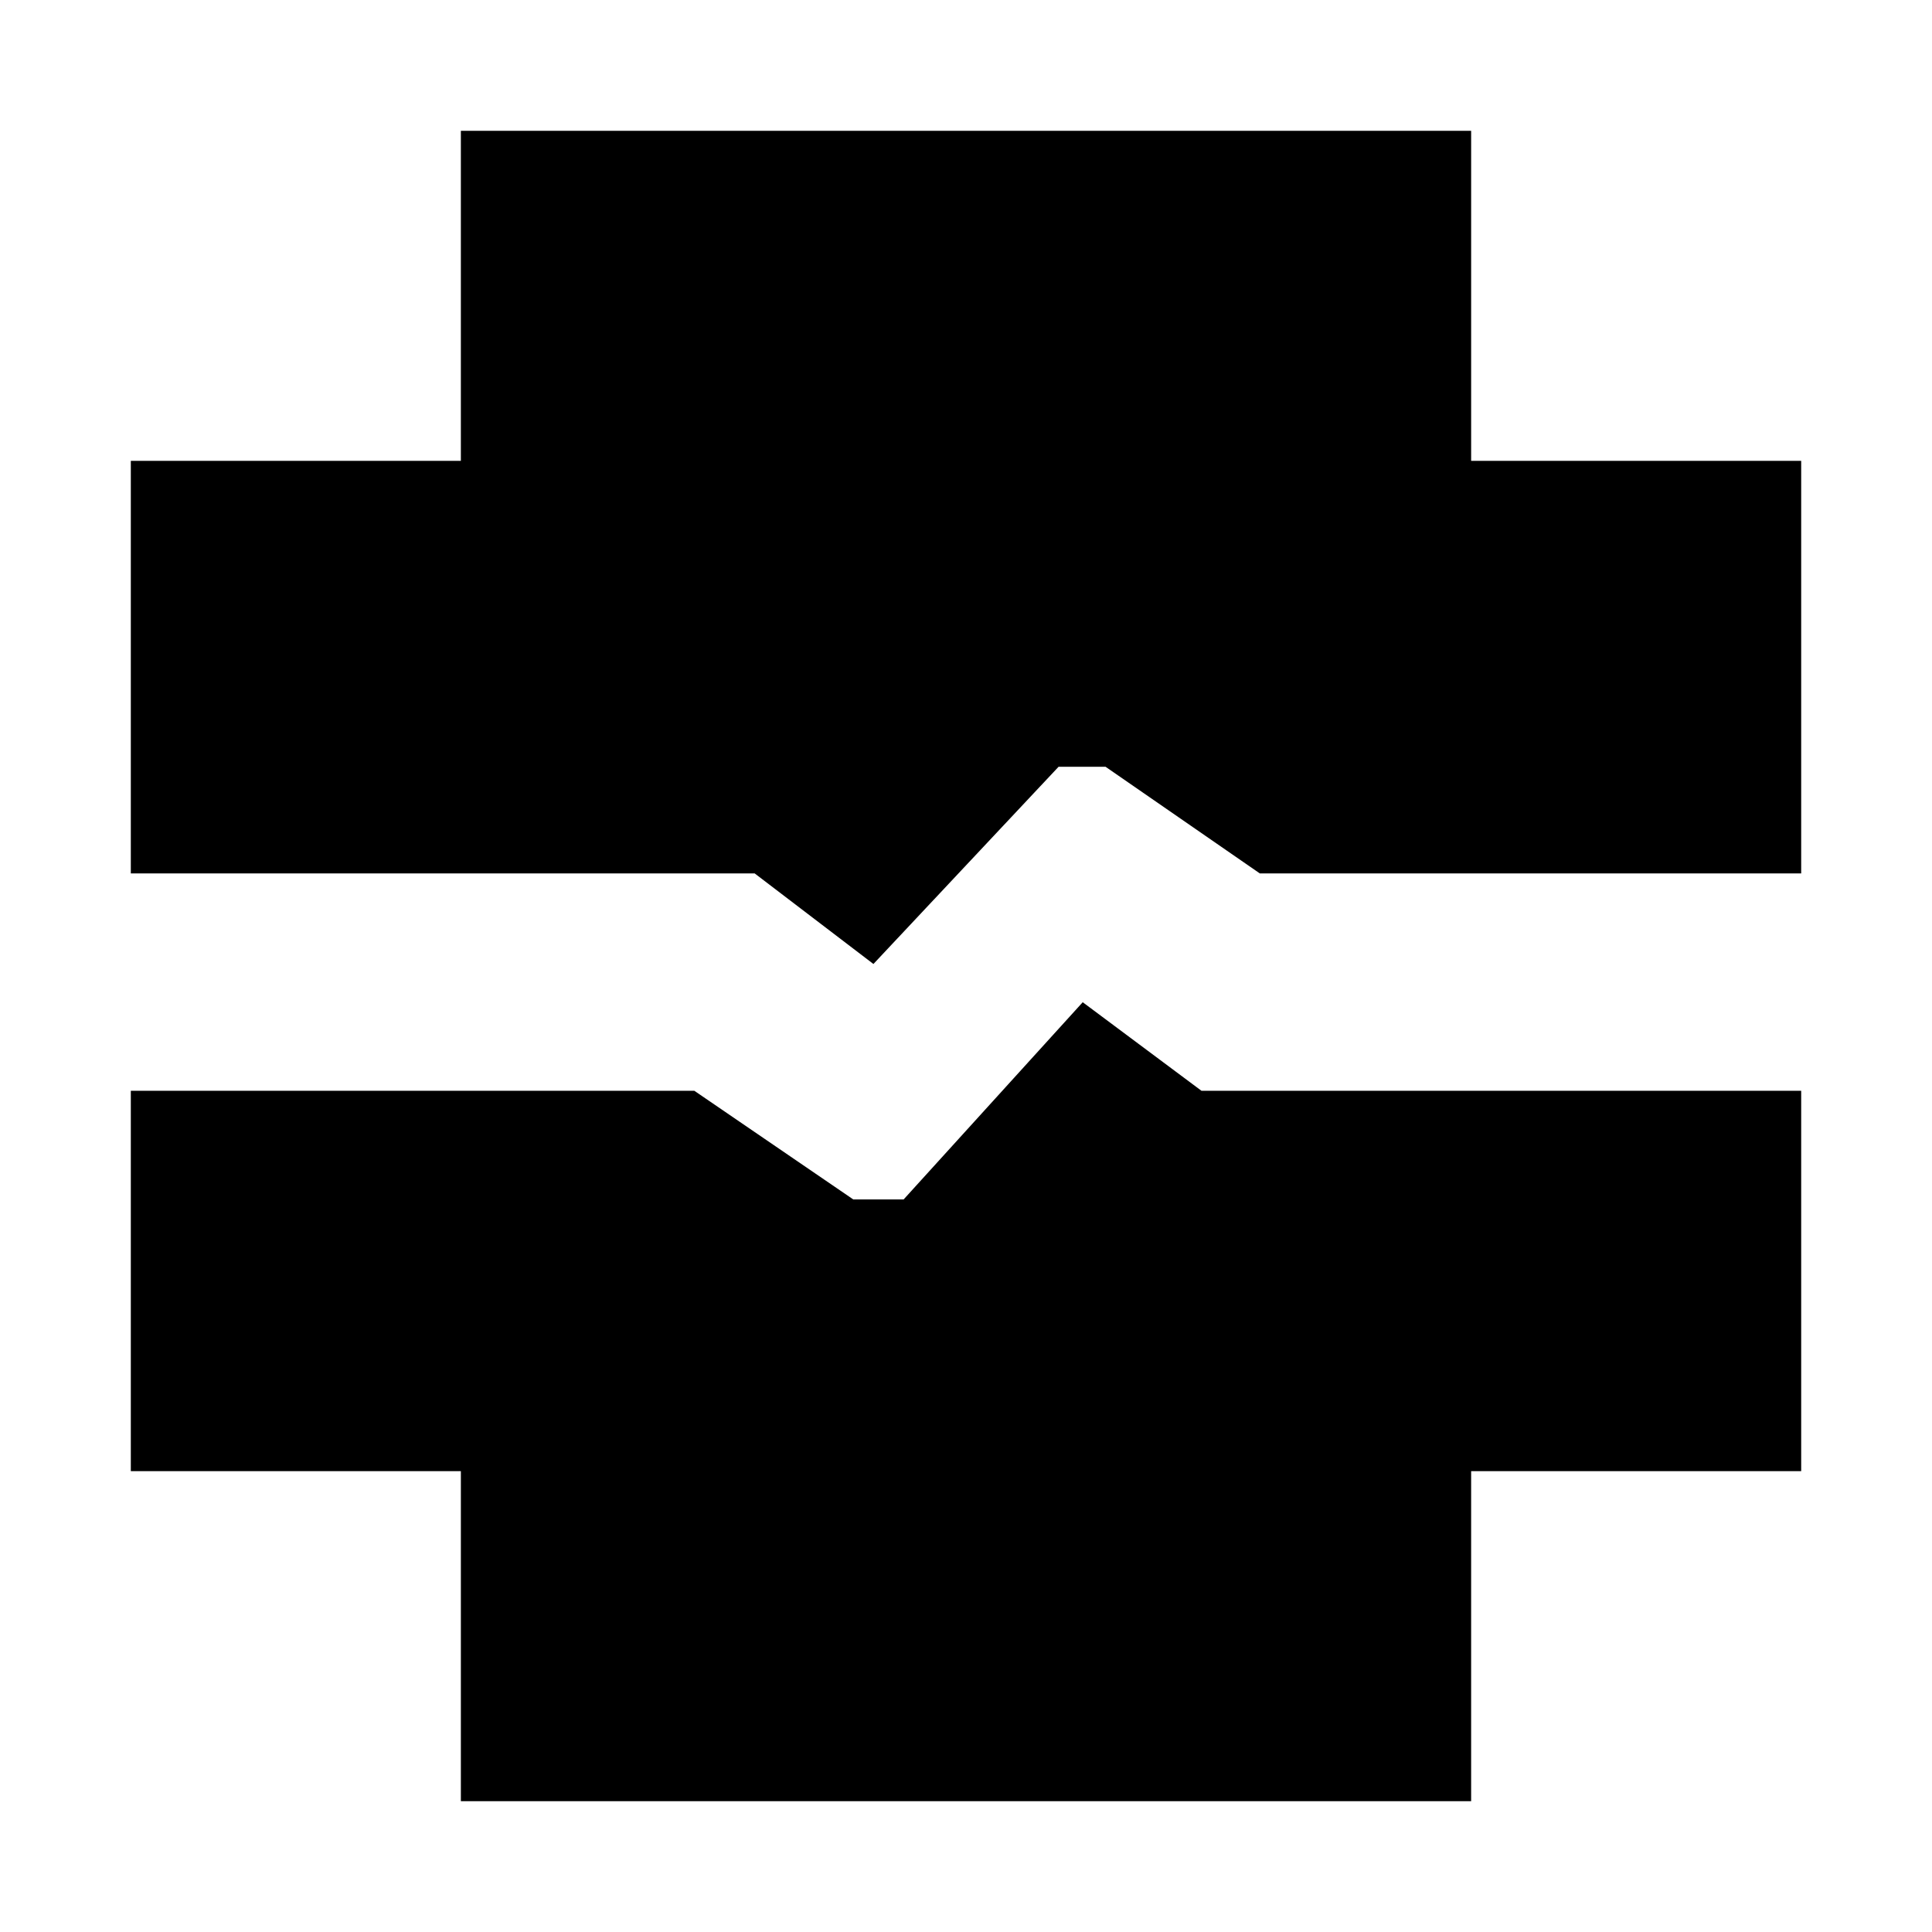 <svg xmlns="http://www.w3.org/2000/svg" height="20" viewBox="0 96 960 960" width="20"><path d="M229 991V827H65V638h280l79 54h25l89-98 59 44h298v189H731v164H229Zm205-416-59-45H65V325h164V161h502v164h164v205H626l-76.662-53H526l-92 98Z"/></svg>